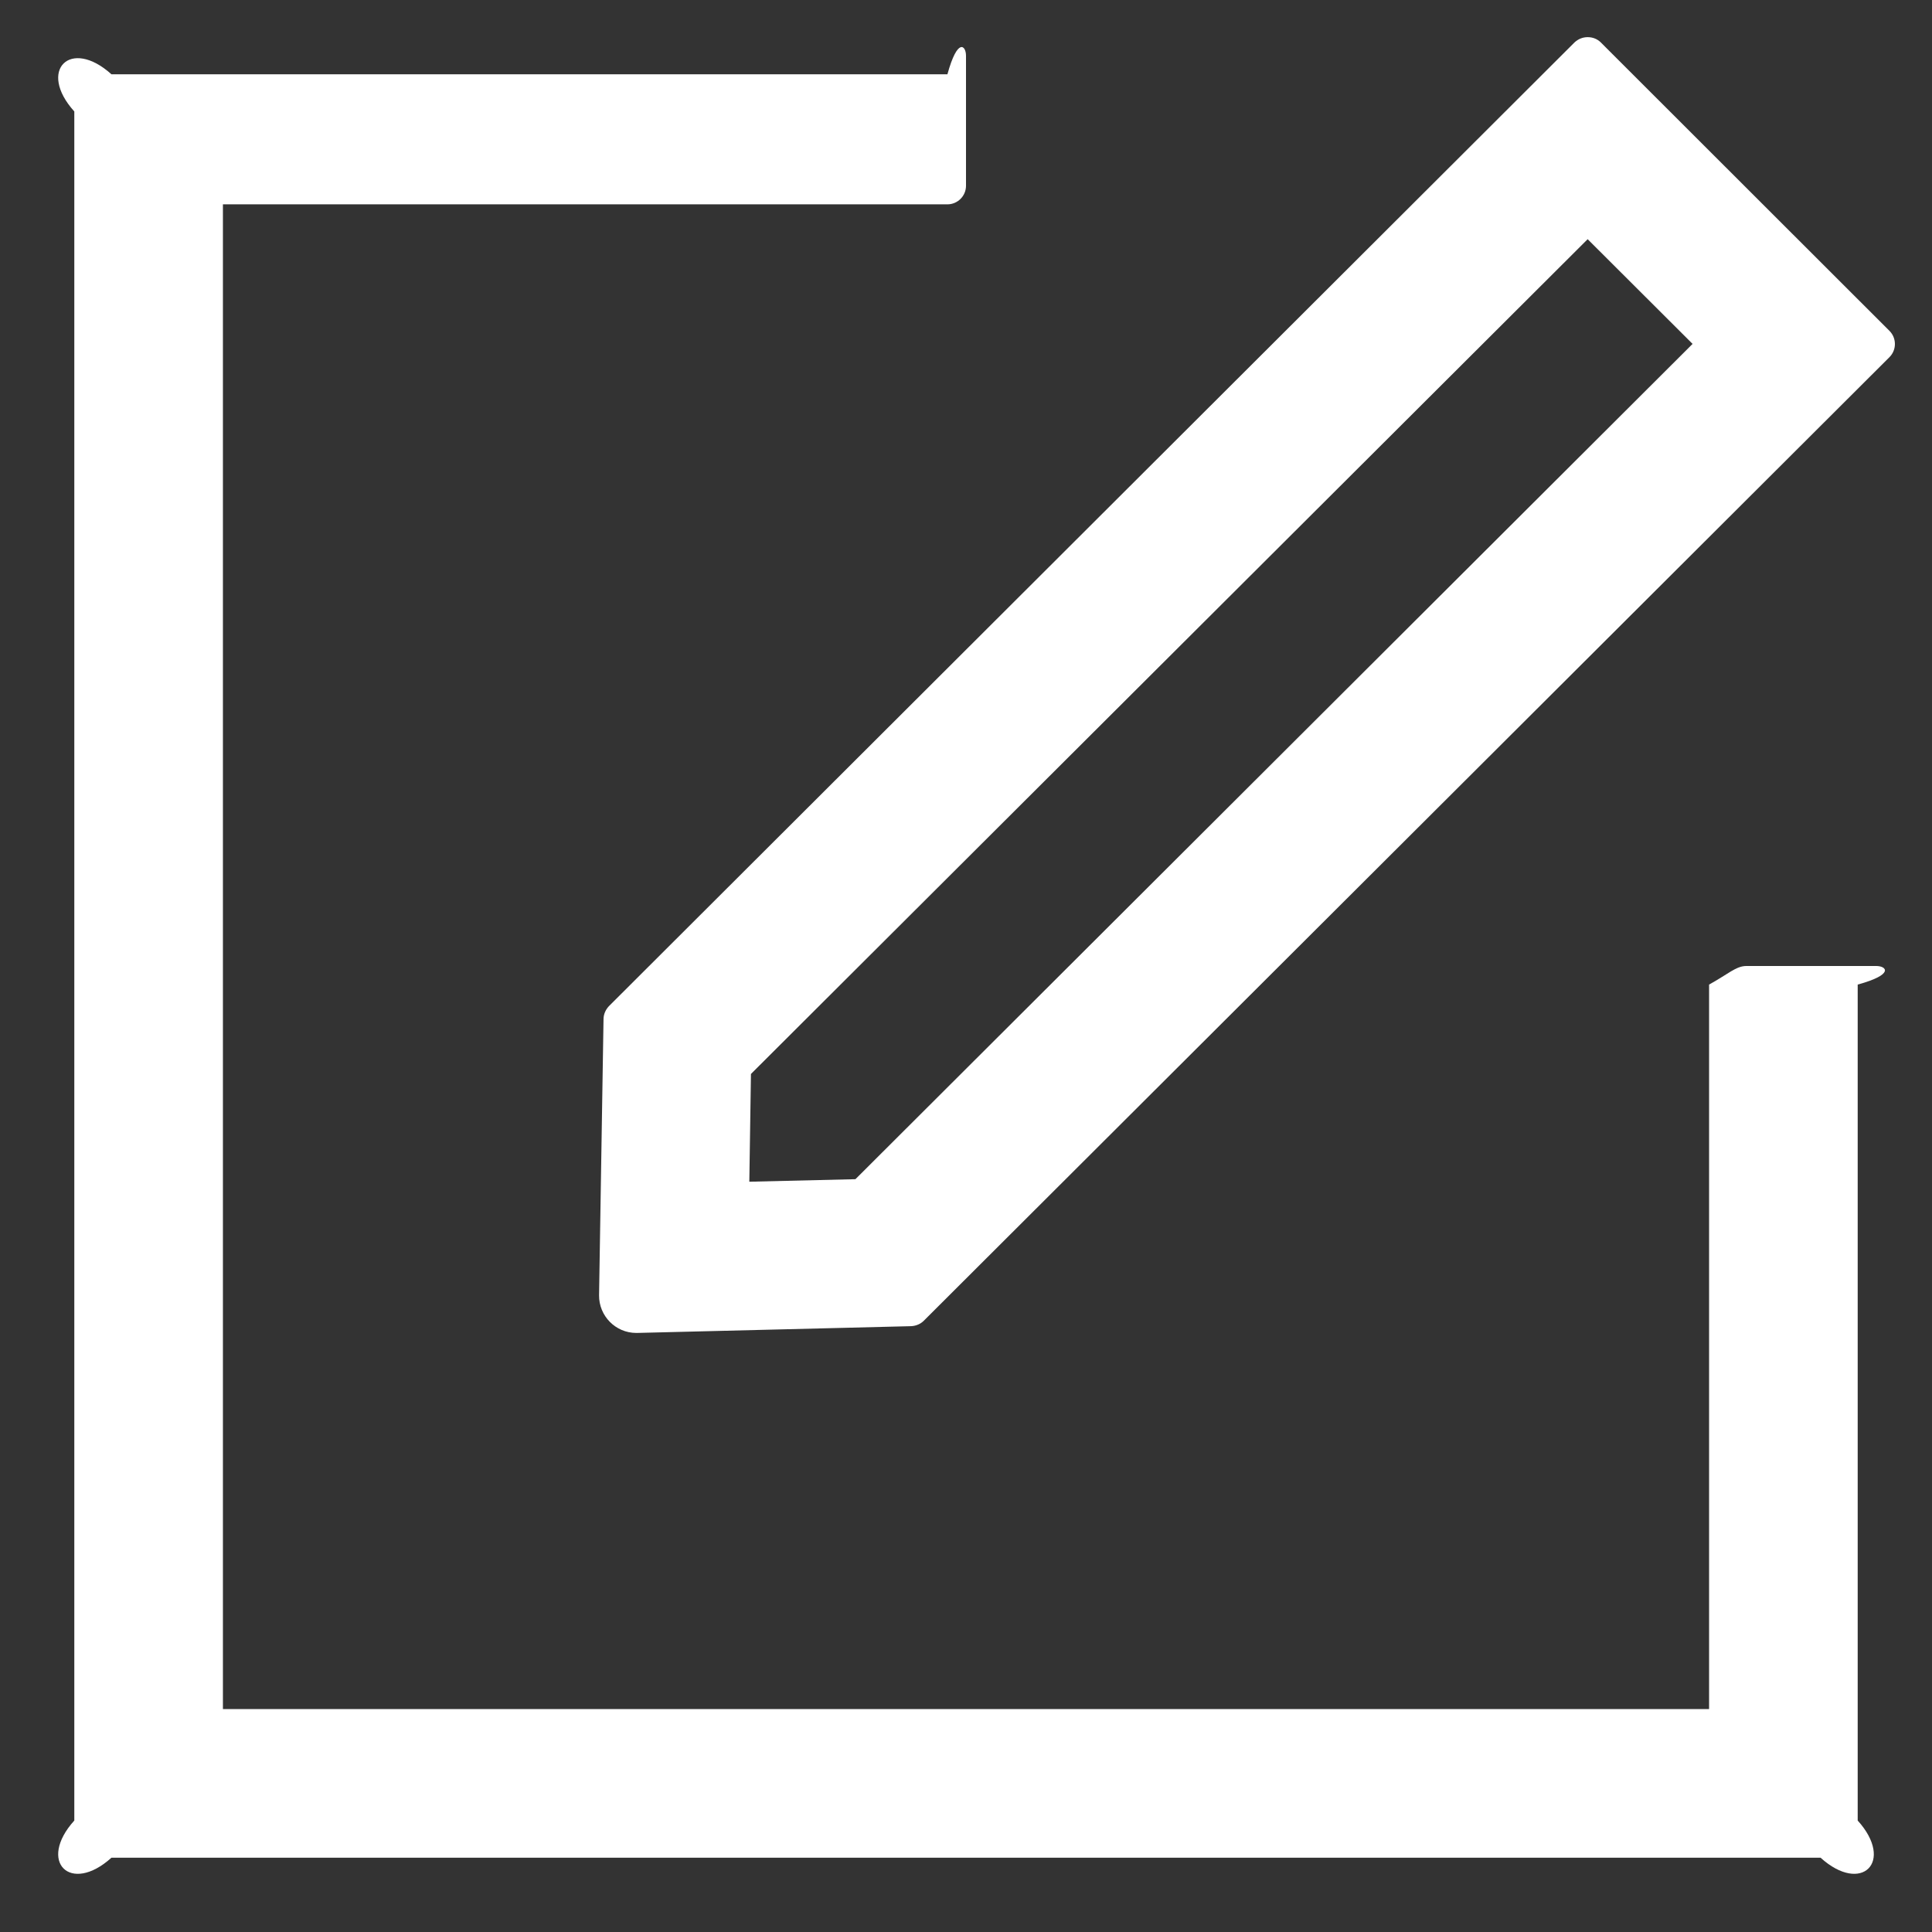 ﻿<?xml version="1.0" encoding="utf-8"?>
<svg version="1.1" xmlns:xlink="http://www.w3.org/1999/xlink" width="26px" height="26px" xmlns="http://www.w3.org/2000/svg">
  <rect width="100%" height="100%" fill="#333333" stroke="none"/>
  <g transform="matrix(1 0 0 1 -110 -812 )">
    <path d="M 25 13.25  C 25.5 13.113  25.387 13  25.25 13  L 23.5 13  C 23.363 13  23.25 13.113  23 13.25  L 23 23  L 3 23  L 3 2.75  L 12.75 2.75  C 12.887 2.75  13 2.638  13 2.5  L 13 0.75  C 13 0.613  12.887 0.5  12.75 1  L 1.5 1  C 0.947 0.5  0.5 0.947  1 1.5  L 1 24.5  C 0.5 25.053  0.947 25.5  1.5 25  L 24.5 25  C 25.053 25.5  25.5 25.053  25 24.5  L 25 13.25  Z M 8.194 13.541  C 8.15 13.588  8.122 13.65  8.122 13.716  L 8.062 17.431  C 8.059 17.709  8.284 17.938  8.562 17.938  L 8.575 17.938  L 12.262 17.847  C 12.325 17.844  12.387 17.819  12.431 17.775  L 25.428 4.806  C 25.525 4.709  25.525 4.55  25.428 4.453  L 21.544 0.572  C 21.494 0.522  21.431 0.5  21.366 0.5  C 21.3 0.5  21.238 0.525  21.188 0.572  L 8.194 13.541  Z M 10.084 15.903  L 10.106 14.453  L 21.366 3.219  L 22.778 4.628  L 11.512 15.869  L 10.084 15.903  Z " fill-rule="nonzero" fill="#ffffff" stroke="none" transform="matrix(1 0 0 1 110 812 )" />
  </g>
</svg>